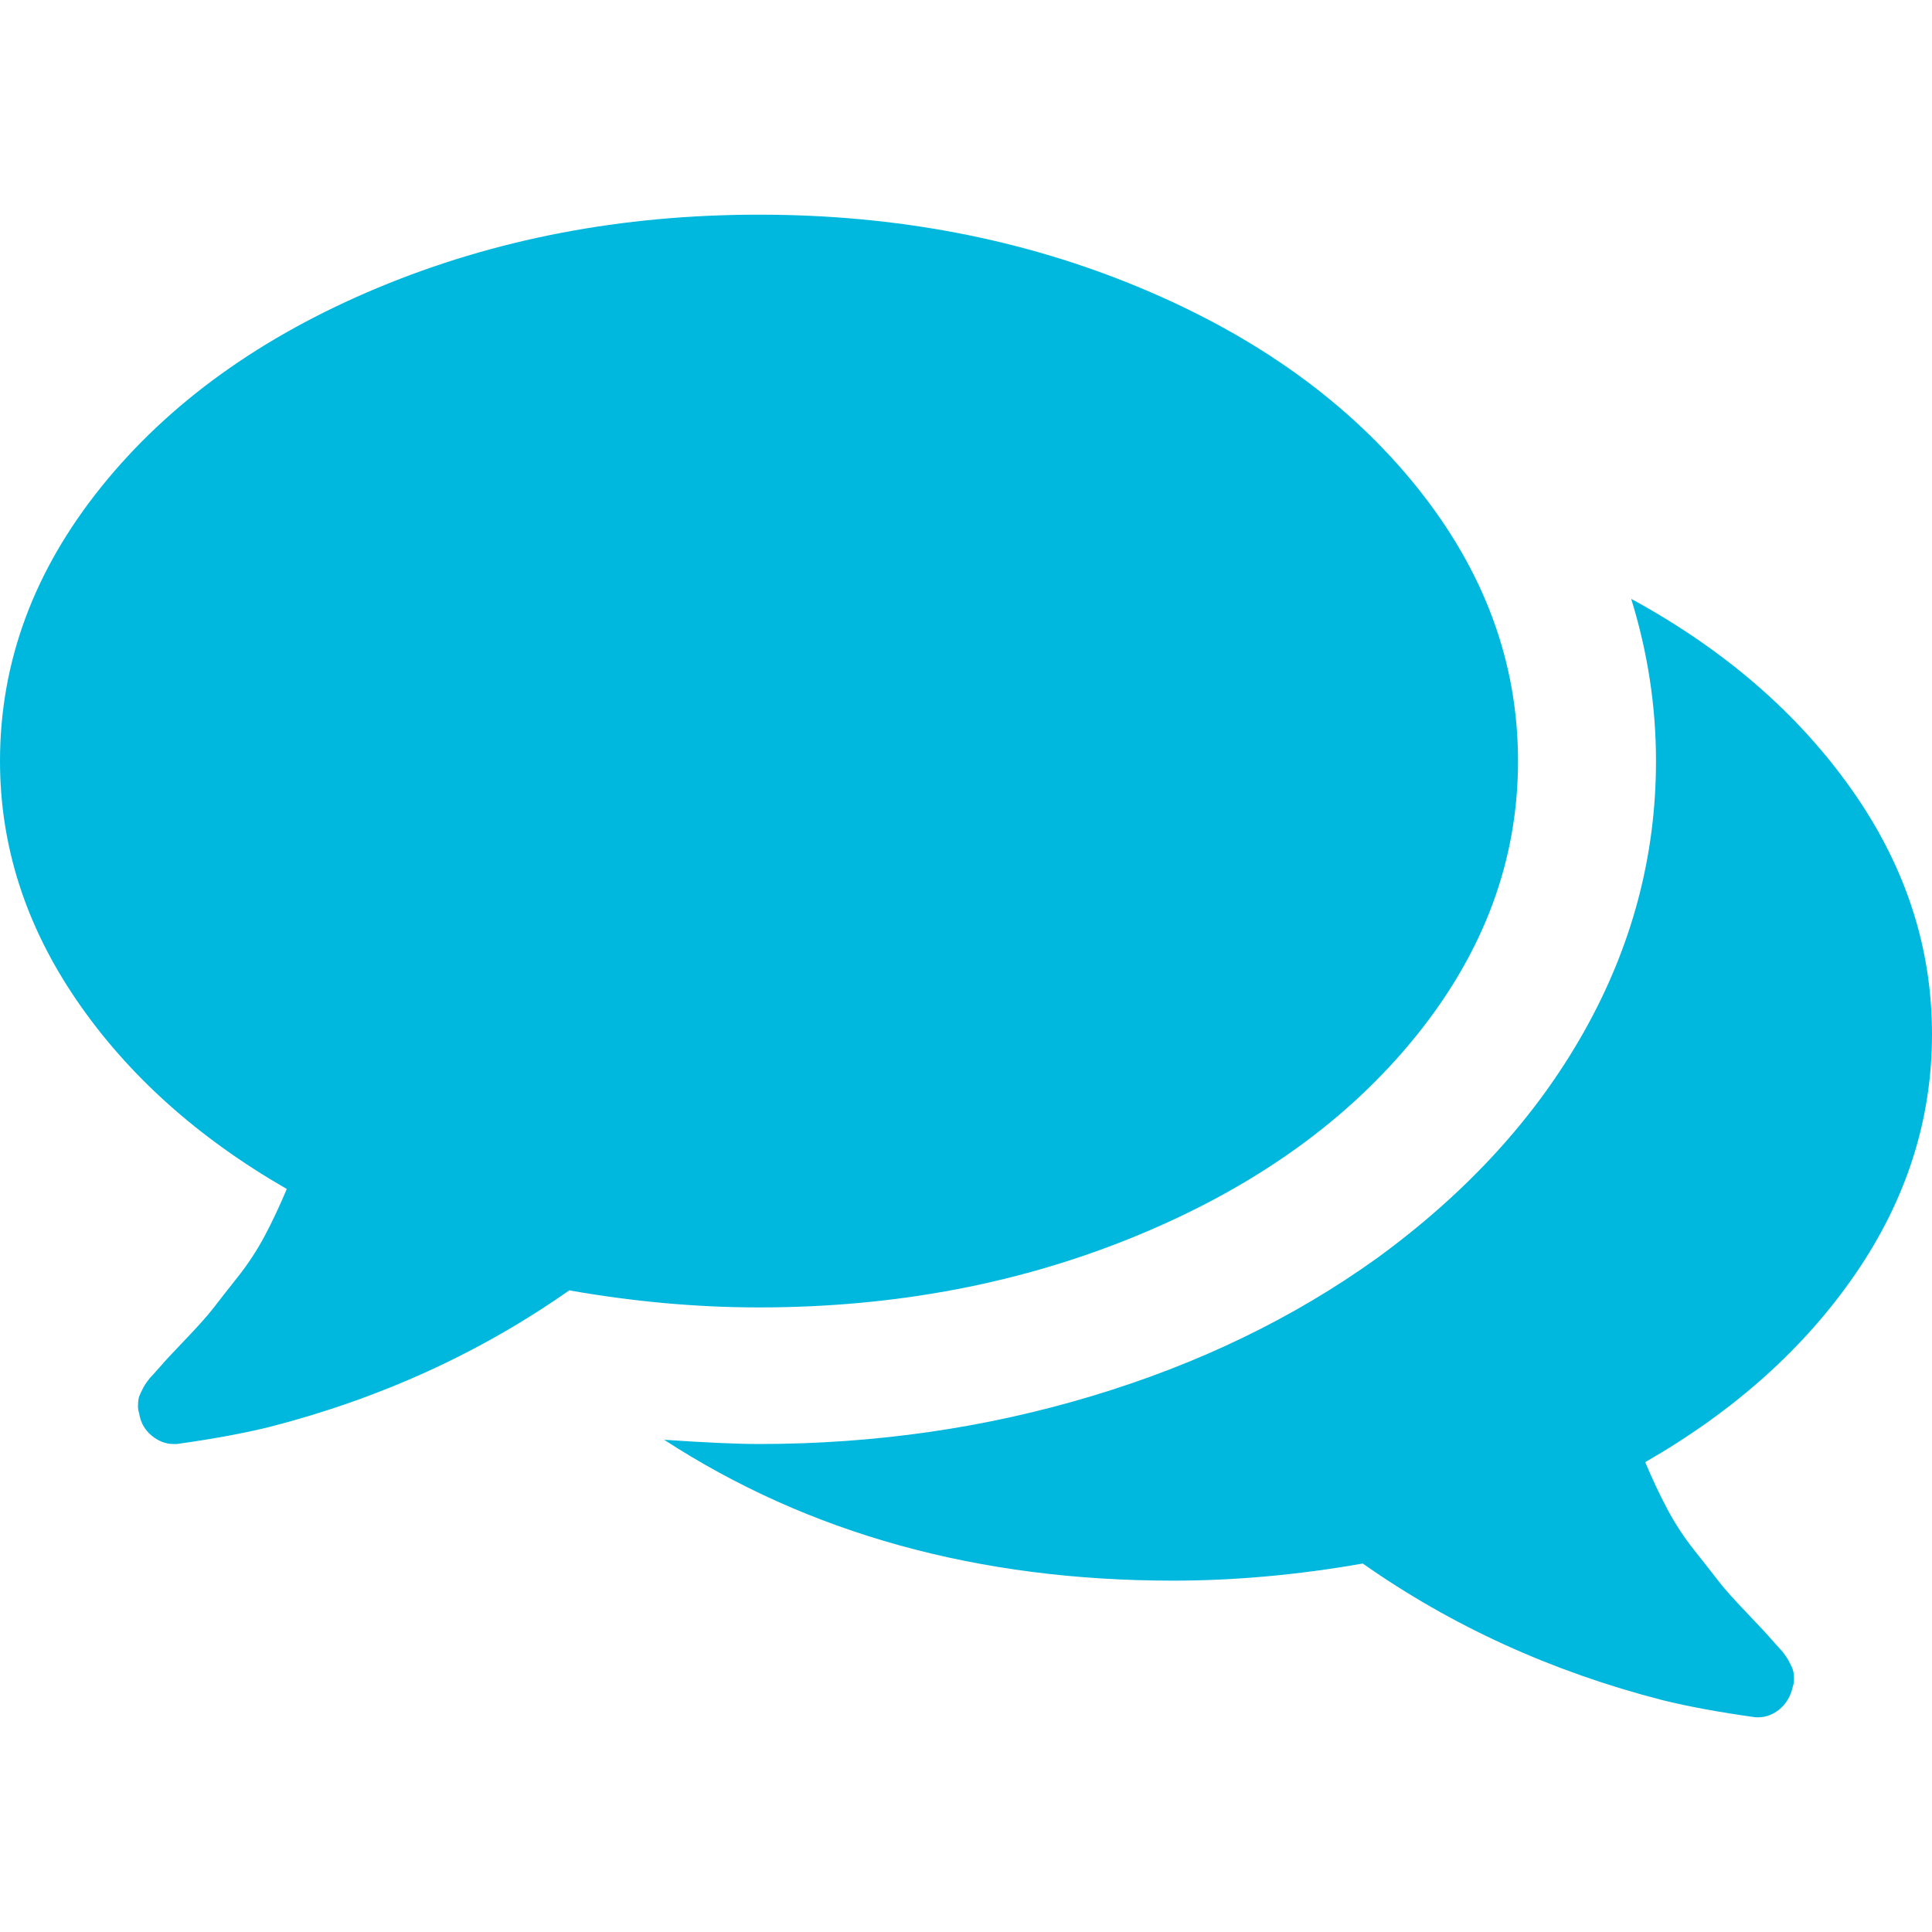 <?xml version="1.0" encoding="UTF-8"?>
<svg width="36px" height="36px" viewBox="0 0 36 36" version="1.1" xmlns="http://www.w3.org/2000/svg" xmlns:xlink="http://www.w3.org/1999/xlink">
    <title>bubbles</title>
    <g id="Final" stroke="none" stroke-width="1" fill="none" fill-rule="evenodd">
        <g id="[IMT]-Enseignant---Tableau-de-bord" transform="translate(-1044, -238)">
            <rect fill="none" x="0" y="0" width="1440" height="2354"></rect>
            <g id="Group-6" transform="translate(270, 122)">
                <g id="Button-Copy-2" transform="translate(690, 97)">
                    <rect id="Fill" stroke="#00B8DE" x="0.5" y="0.5" width="209" height="107"></rect>
                    <g id="bubbles" transform="translate(84, 19)" fill="#00B8DE" fill-rule="nonzero">
                        <path d="M3.295,26.907 C3.964,26.814 4.54,26.708 5.022,26.589 C7.085,26.059 8.946,25.21 10.607,24.044 C11.812,24.256 12.991,24.362 14.143,24.362 C16.701,24.362 19.068,23.908 21.244,23 C23.421,22.092 25.138,20.856 26.397,19.291 C27.656,17.727 28.286,16.024 28.286,14.181 C28.286,12.338 27.656,10.635 26.397,9.071 C25.138,7.506 23.421,6.27 21.244,5.362 C19.068,4.454 16.701,4 14.143,4 C11.585,4 9.218,4.454 7.041,5.362 C4.865,6.27 3.147,7.506 1.888,9.071 C0.629,10.635 0,12.338 0,14.181 C0,15.759 0.475,17.243 1.426,18.635 C2.377,20.027 3.683,21.2 5.344,22.155 C5.21,22.473 5.073,22.765 4.932,23.03 C4.791,23.295 4.624,23.55 4.43,23.795 C4.235,24.041 4.085,24.233 3.978,24.372 C3.871,24.511 3.696,24.707 3.455,24.959 C3.214,25.21 3.06,25.376 2.993,25.456 C2.98,25.469 2.953,25.499 2.913,25.545 C2.873,25.592 2.843,25.625 2.823,25.645 C2.802,25.664 2.776,25.698 2.742,25.744 C2.709,25.79 2.685,25.827 2.672,25.853 C2.658,25.88 2.642,25.913 2.622,25.953 C2.602,25.993 2.588,26.032 2.581,26.072 C2.575,26.112 2.571,26.155 2.571,26.201 C2.571,26.248 2.578,26.291 2.592,26.331 C2.618,26.503 2.695,26.642 2.823,26.748 C2.95,26.854 3.087,26.907 3.234,26.907 L3.234,26.907 L3.295,26.907 Z M32.705,31.998 C32.866,32.011 33.013,31.965 33.147,31.859 C33.281,31.753 33.368,31.607 33.408,31.421 C33.422,31.381 33.429,31.338 33.429,31.292 C33.429,31.245 33.425,31.202 33.419,31.163 C33.412,31.123 33.398,31.083 33.378,31.043 C33.358,31.004 33.342,30.97 33.328,30.944 C33.315,30.917 33.291,30.881 33.258,30.835 C33.224,30.788 33.198,30.755 33.177,30.735 C33.157,30.715 33.127,30.682 33.087,30.636 C33.047,30.589 33.02,30.559 33.007,30.546 C32.94,30.467 32.786,30.301 32.545,30.049 C32.304,29.797 32.129,29.602 32.022,29.462 C31.915,29.323 31.765,29.131 31.57,28.886 C31.376,28.641 31.209,28.385 31.068,28.12 C30.927,27.855 30.79,27.563 30.656,27.245 C32.317,26.291 33.623,25.121 34.574,23.736 C35.525,22.35 36,20.862 36,19.272 C36,17.641 35.498,16.116 34.493,14.698 C33.489,13.28 32.123,12.1 30.395,11.159 C30.703,12.153 30.857,13.16 30.857,14.181 C30.857,15.957 30.408,17.641 29.511,19.232 C28.614,20.823 27.328,22.228 25.654,23.447 C24.1,24.561 22.333,25.416 20.35,26.012 C18.368,26.609 16.299,26.907 14.143,26.907 C13.741,26.907 13.152,26.881 12.375,26.828 C15.067,28.578 18.228,29.453 21.857,29.453 C23.009,29.453 24.188,29.346 25.393,29.134 C27.054,30.301 28.915,31.149 30.978,31.68 C31.46,31.799 32.036,31.905 32.705,31.998 Z" id="icon"></path>
                    </g>
                </g>
            </g>
        </g>
    </g>
</svg>